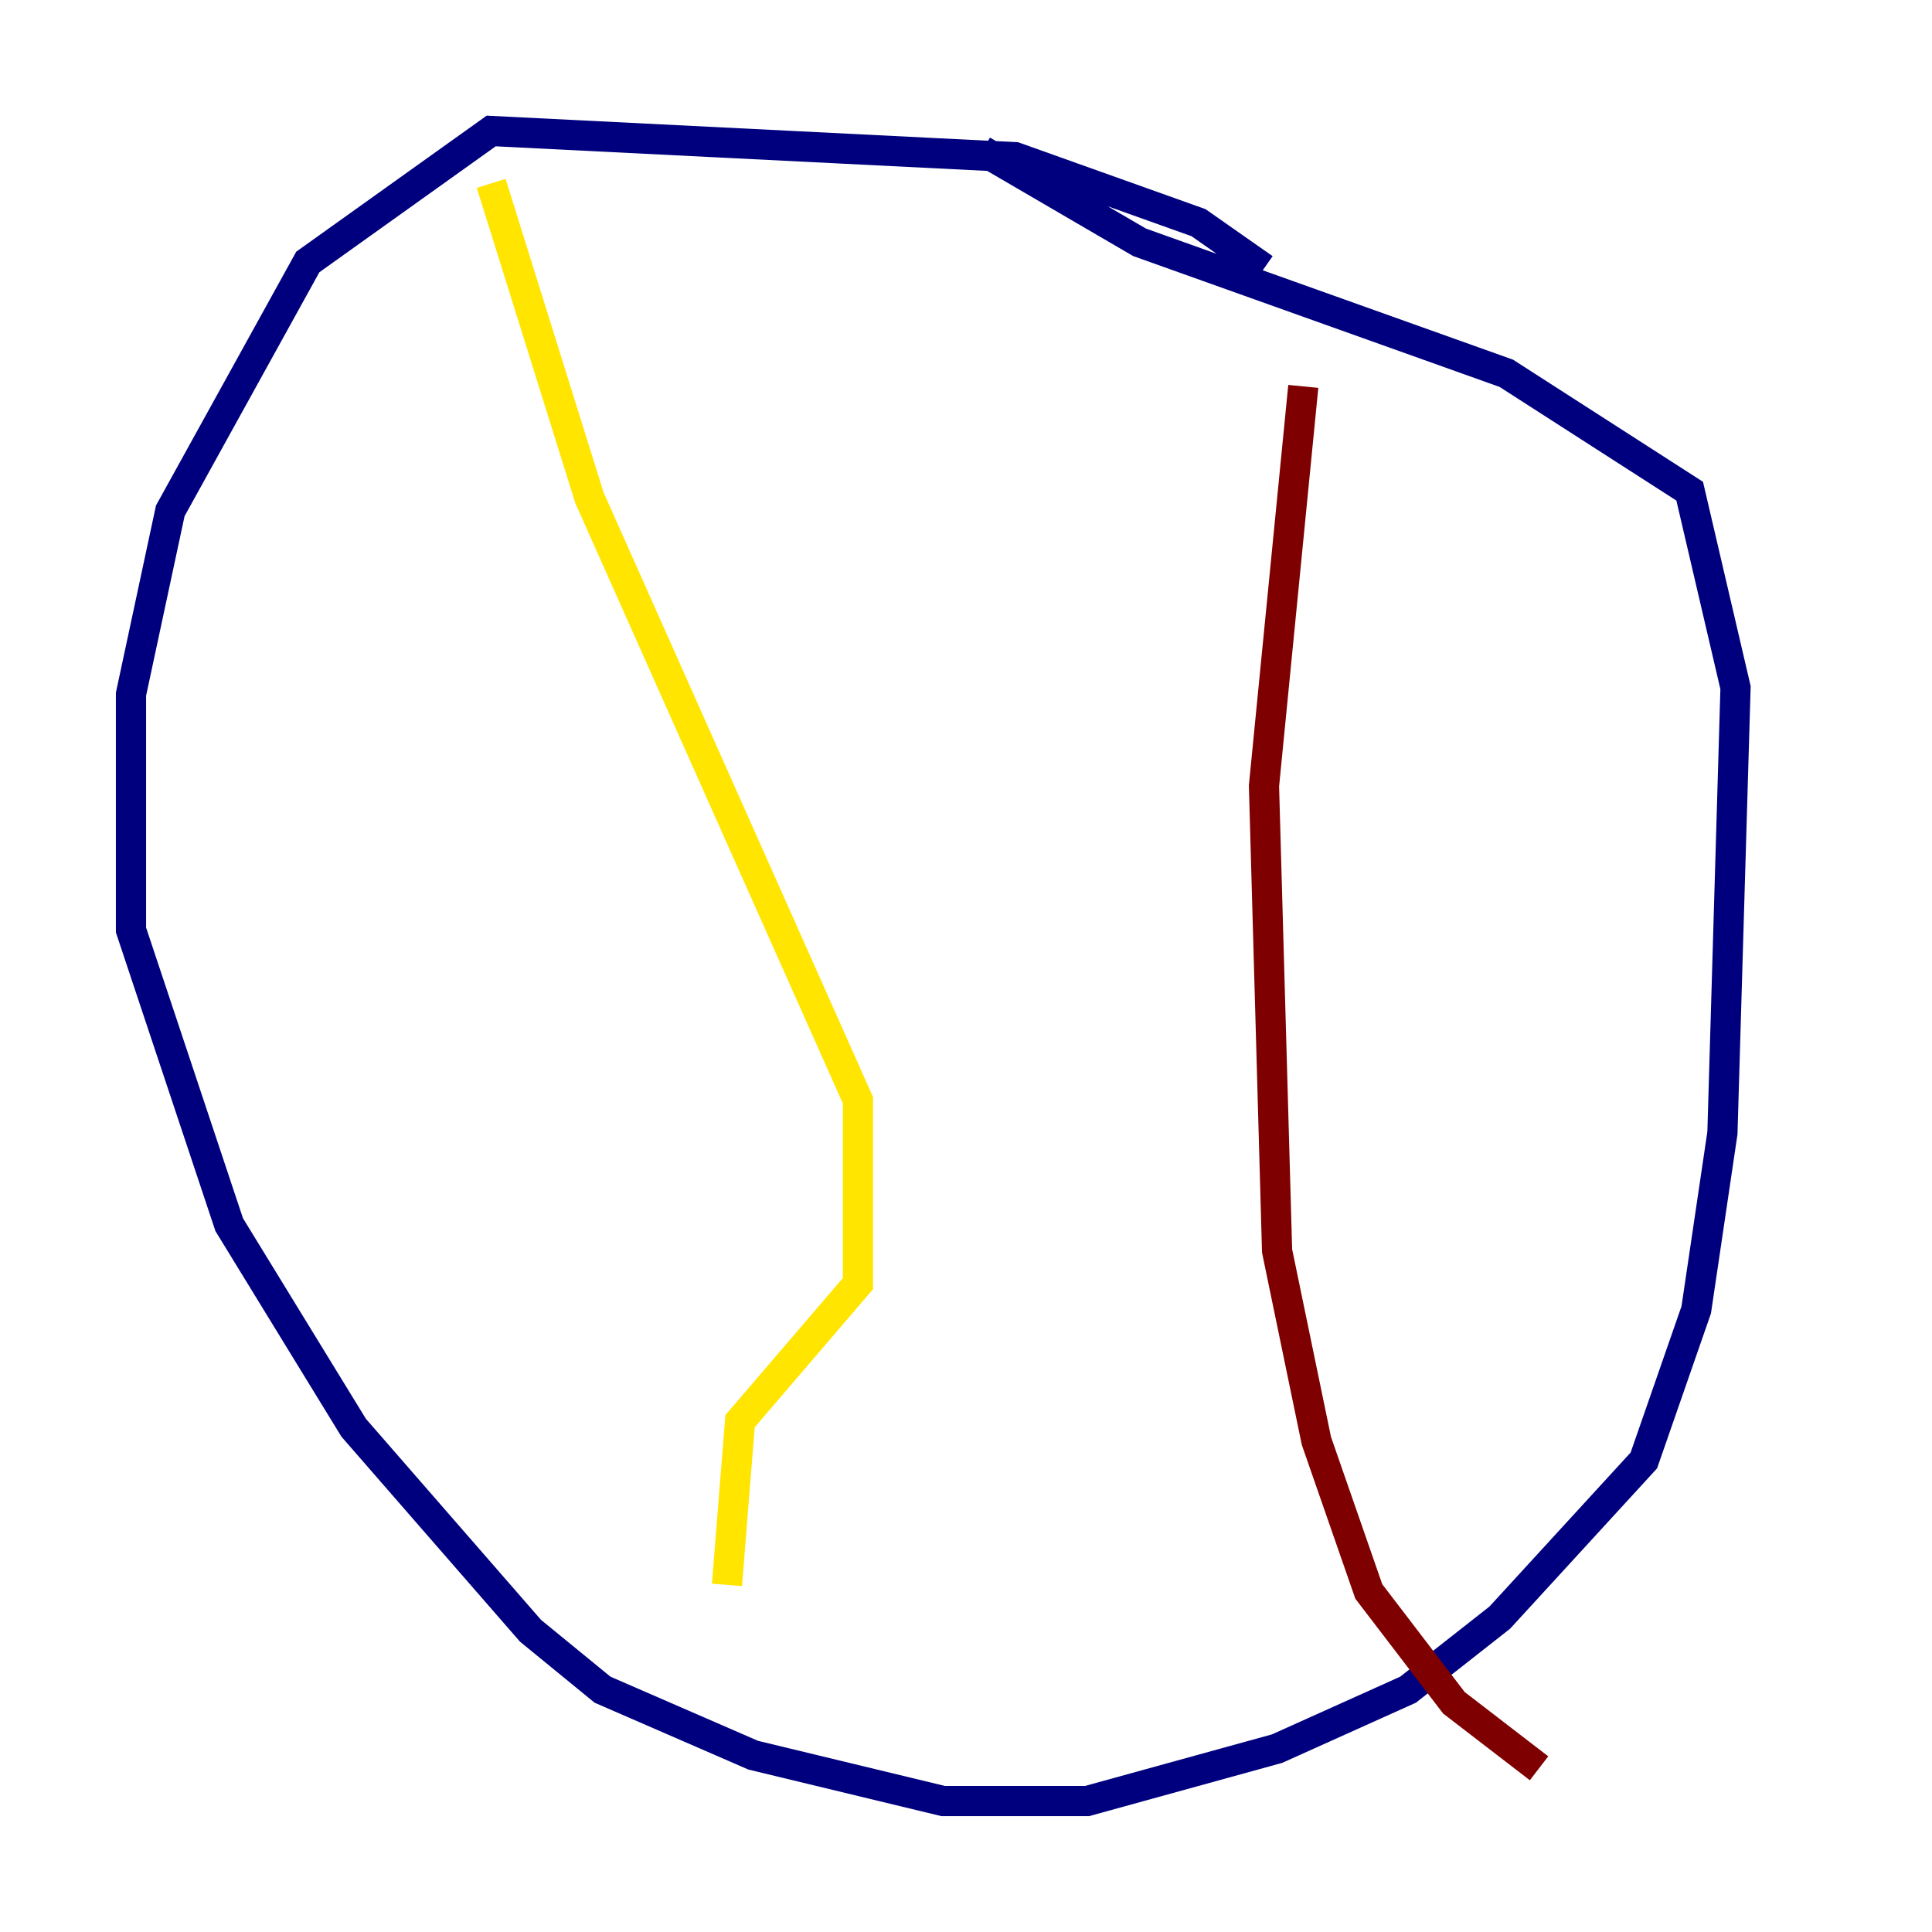 <?xml version="1.0" encoding="utf-8" ?>
<svg baseProfile="tiny" height="128" version="1.2" viewBox="0,0,128,128" width="128" xmlns="http://www.w3.org/2000/svg" xmlns:ev="http://www.w3.org/2001/xml-events" xmlns:xlink="http://www.w3.org/1999/xlink"><defs /><polyline fill="none" points="83.742,17.79 79.403,14.752 67.254,10.414 32.542,8.678 20.393,17.356 11.281,33.844 8.678,45.993 8.678,61.614 15.186,81.139 23.43,94.59 35.146,108.041 39.919,111.946 49.898,116.285 62.481,119.322 72.027,119.322 84.61,115.851 93.288,111.946 99.363,107.173 108.909,96.759 112.38,86.78 114.115,75.064 114.983,45.559 111.946,32.542 99.797,24.732 75.498,16.054 65.085,9.98" stroke="#00007f" stroke-width="2" /><polyline fill="none" points="35.146,22.129 35.146,22.129" stroke="#00d4ff" stroke-width="2" /><polyline fill="none" points="32.542,12.149 39.051,32.976 56.841,72.895 56.841,85.044 49.031,94.156 48.163,105.003" stroke="#ffe500" stroke-width="2" /><polyline fill="none" points="86.346,25.6 83.742,52.068 84.61,82.875 87.214,95.458 90.685,105.437 96.325,112.814 101.966,117.153" stroke="#7f0000" stroke-width="2" /></svg>